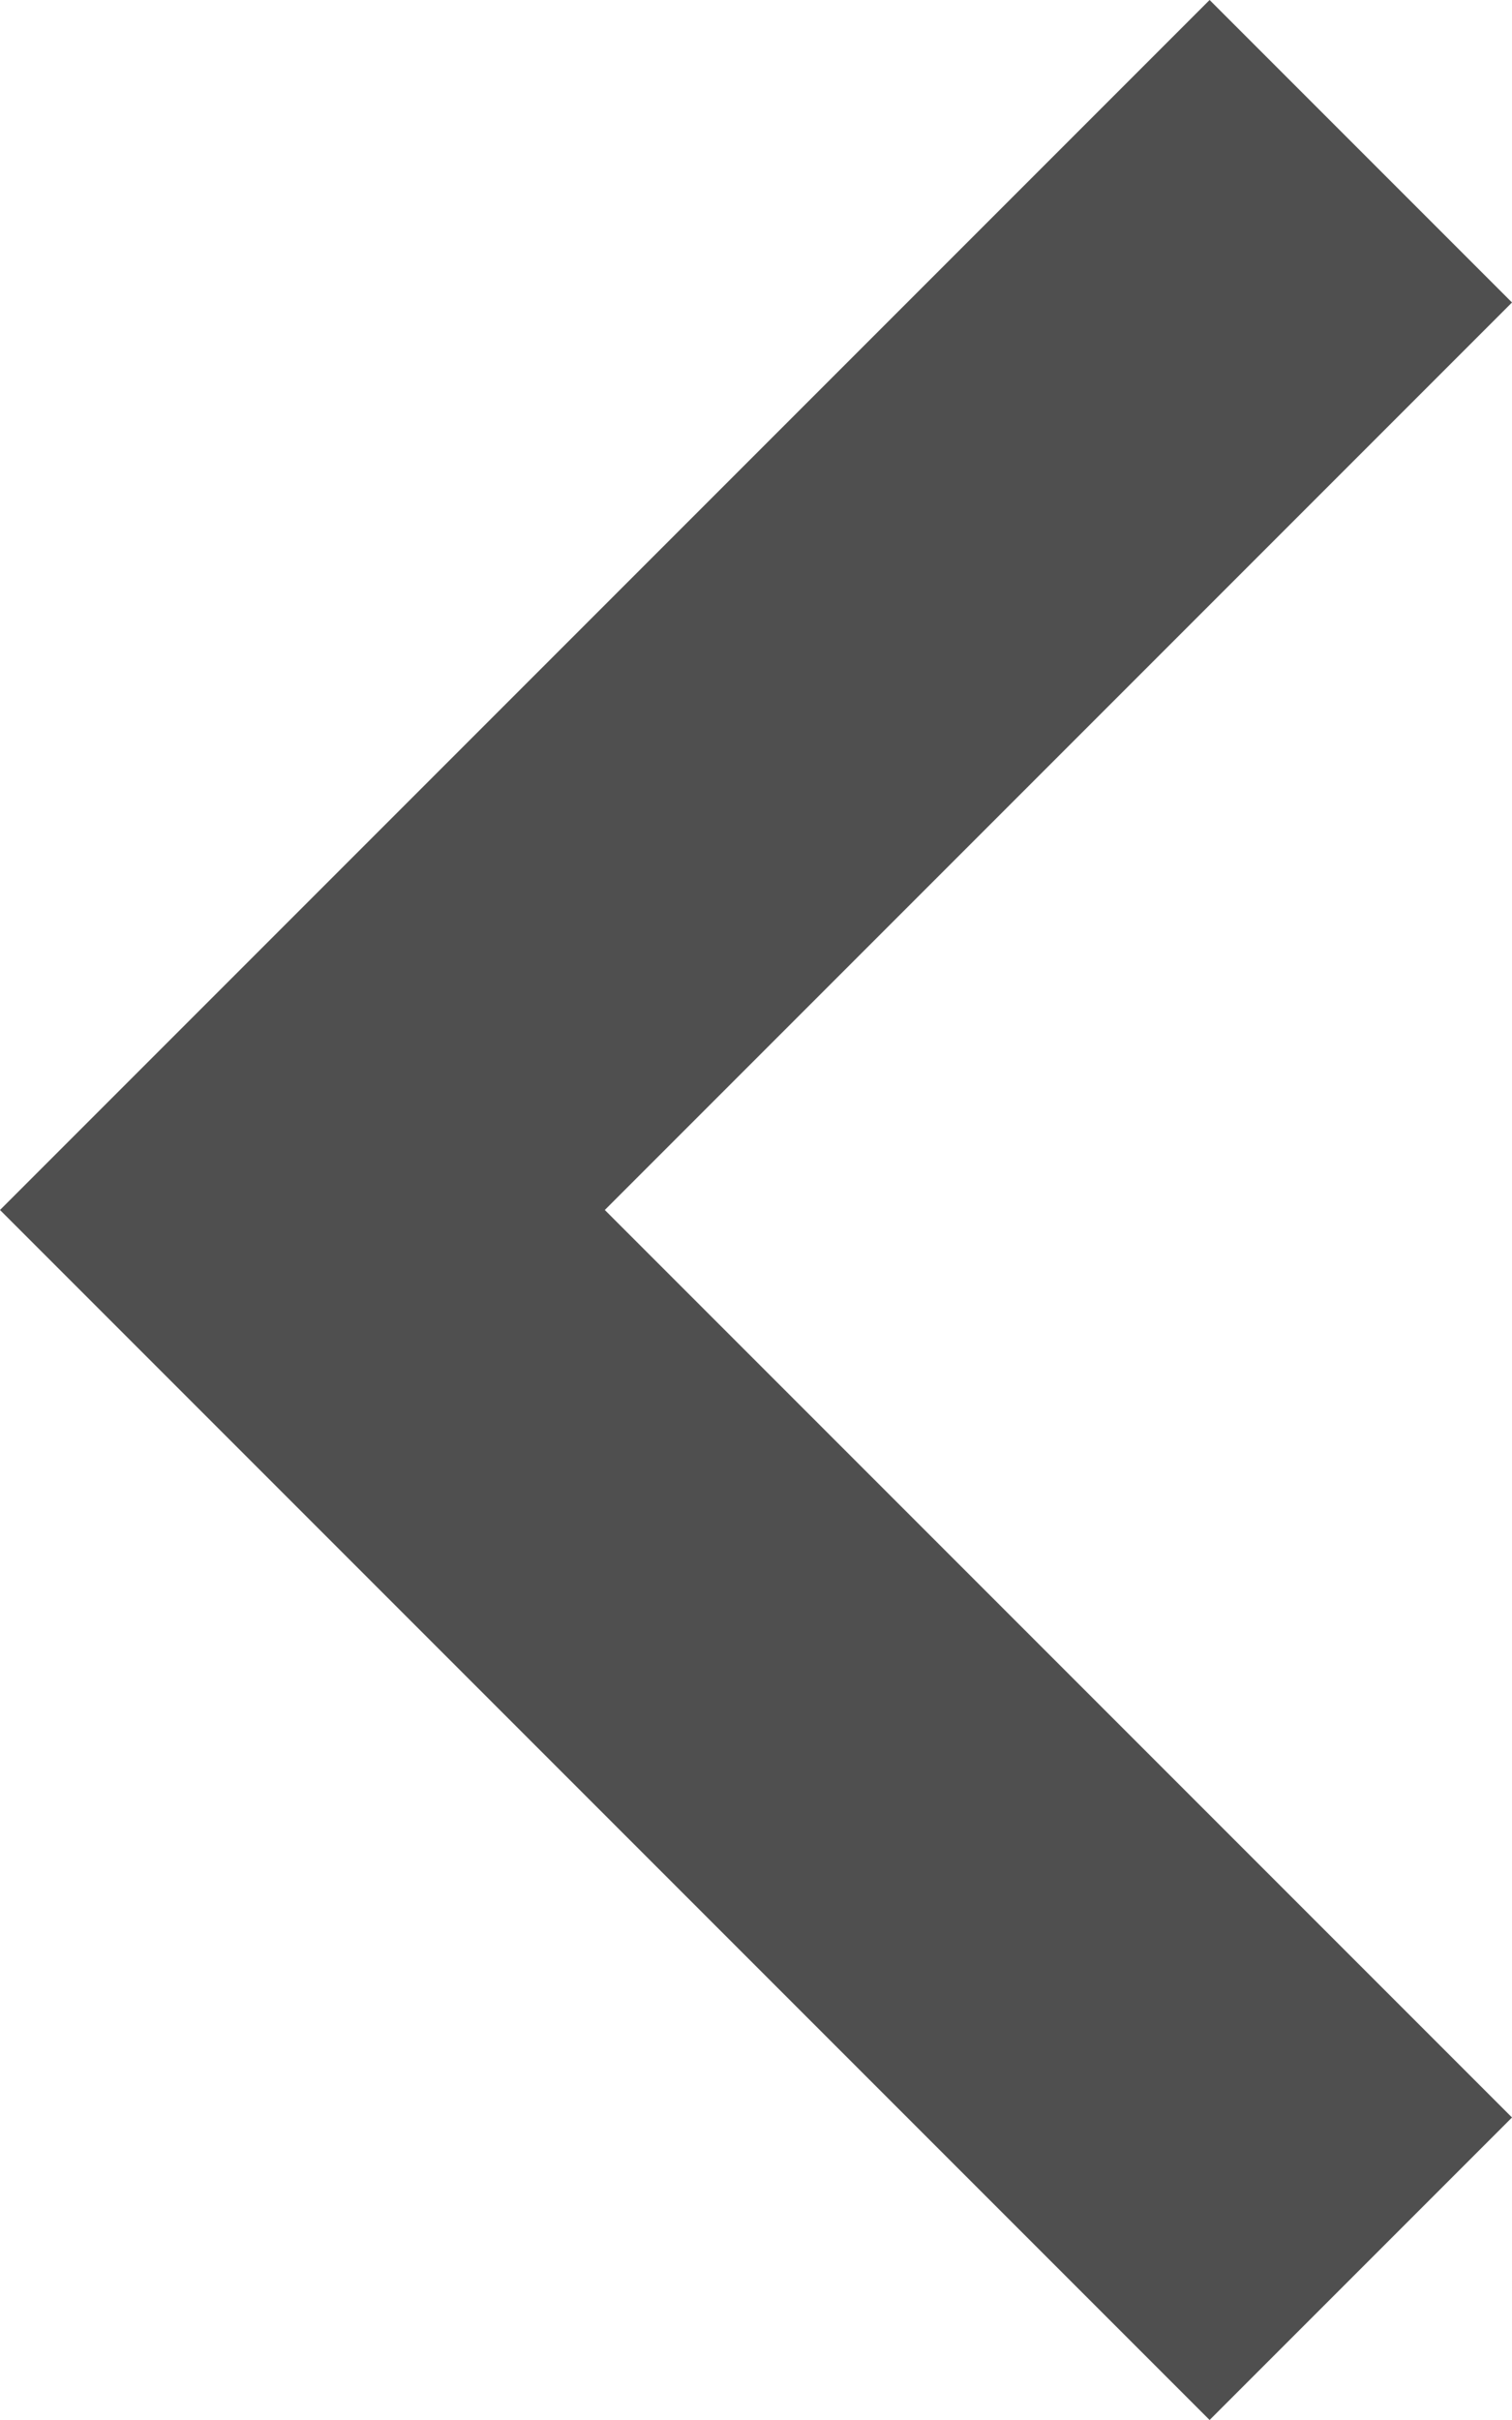 <svg width="10" height="16" viewBox="0 0 10 16" fill="none" xmlns="http://www.w3.org/2000/svg">
<path fill-rule="evenodd" clip-rule="evenodd" d="M8 0L10 2L4 8L10 14L8 16L0 8L8 0Z" fill="#4F4F4F"/>
</svg>
